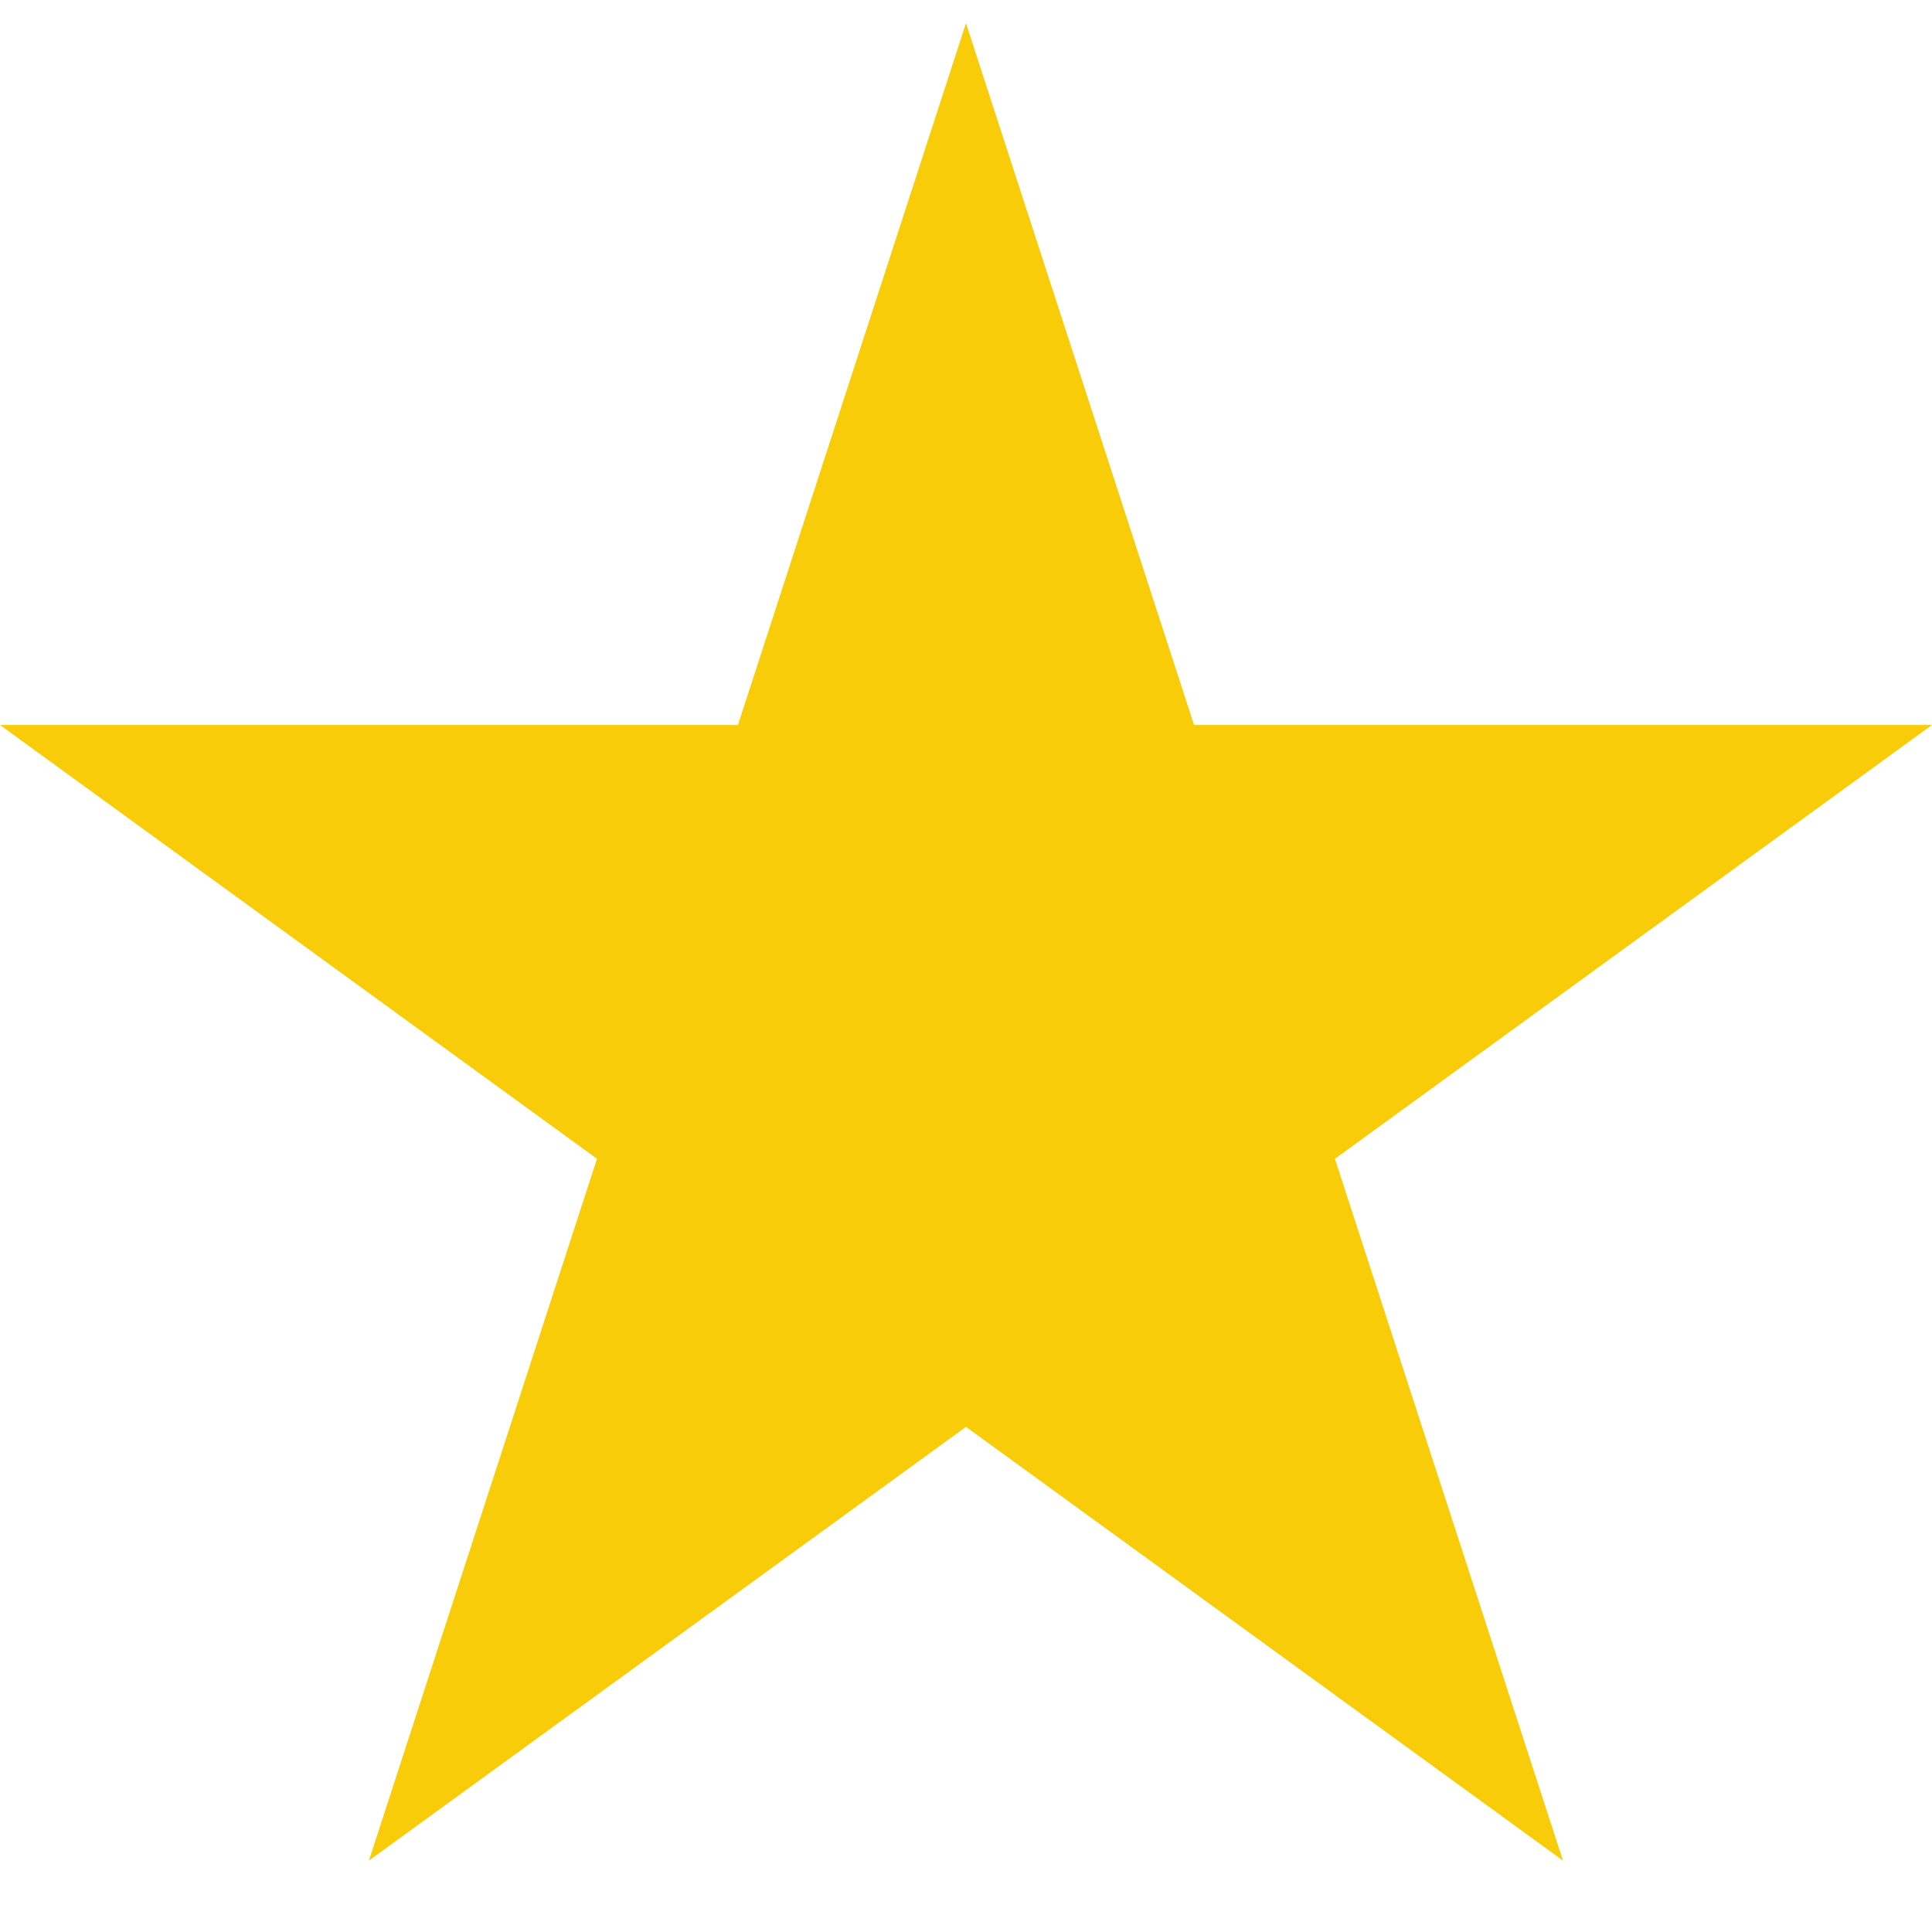 <svg xmlns="http://www.w3.org/2000/svg" width="24" height="24" viewBox="0 0 24 24" fill="#f8cc09"><path d="M12 .288l2.833 8.718h9.167l-7.417 5.389 2.833 8.718-7.416-5.388-7.417 5.388 2.833-8.718-7.416-5.389h9.167z"/></svg>